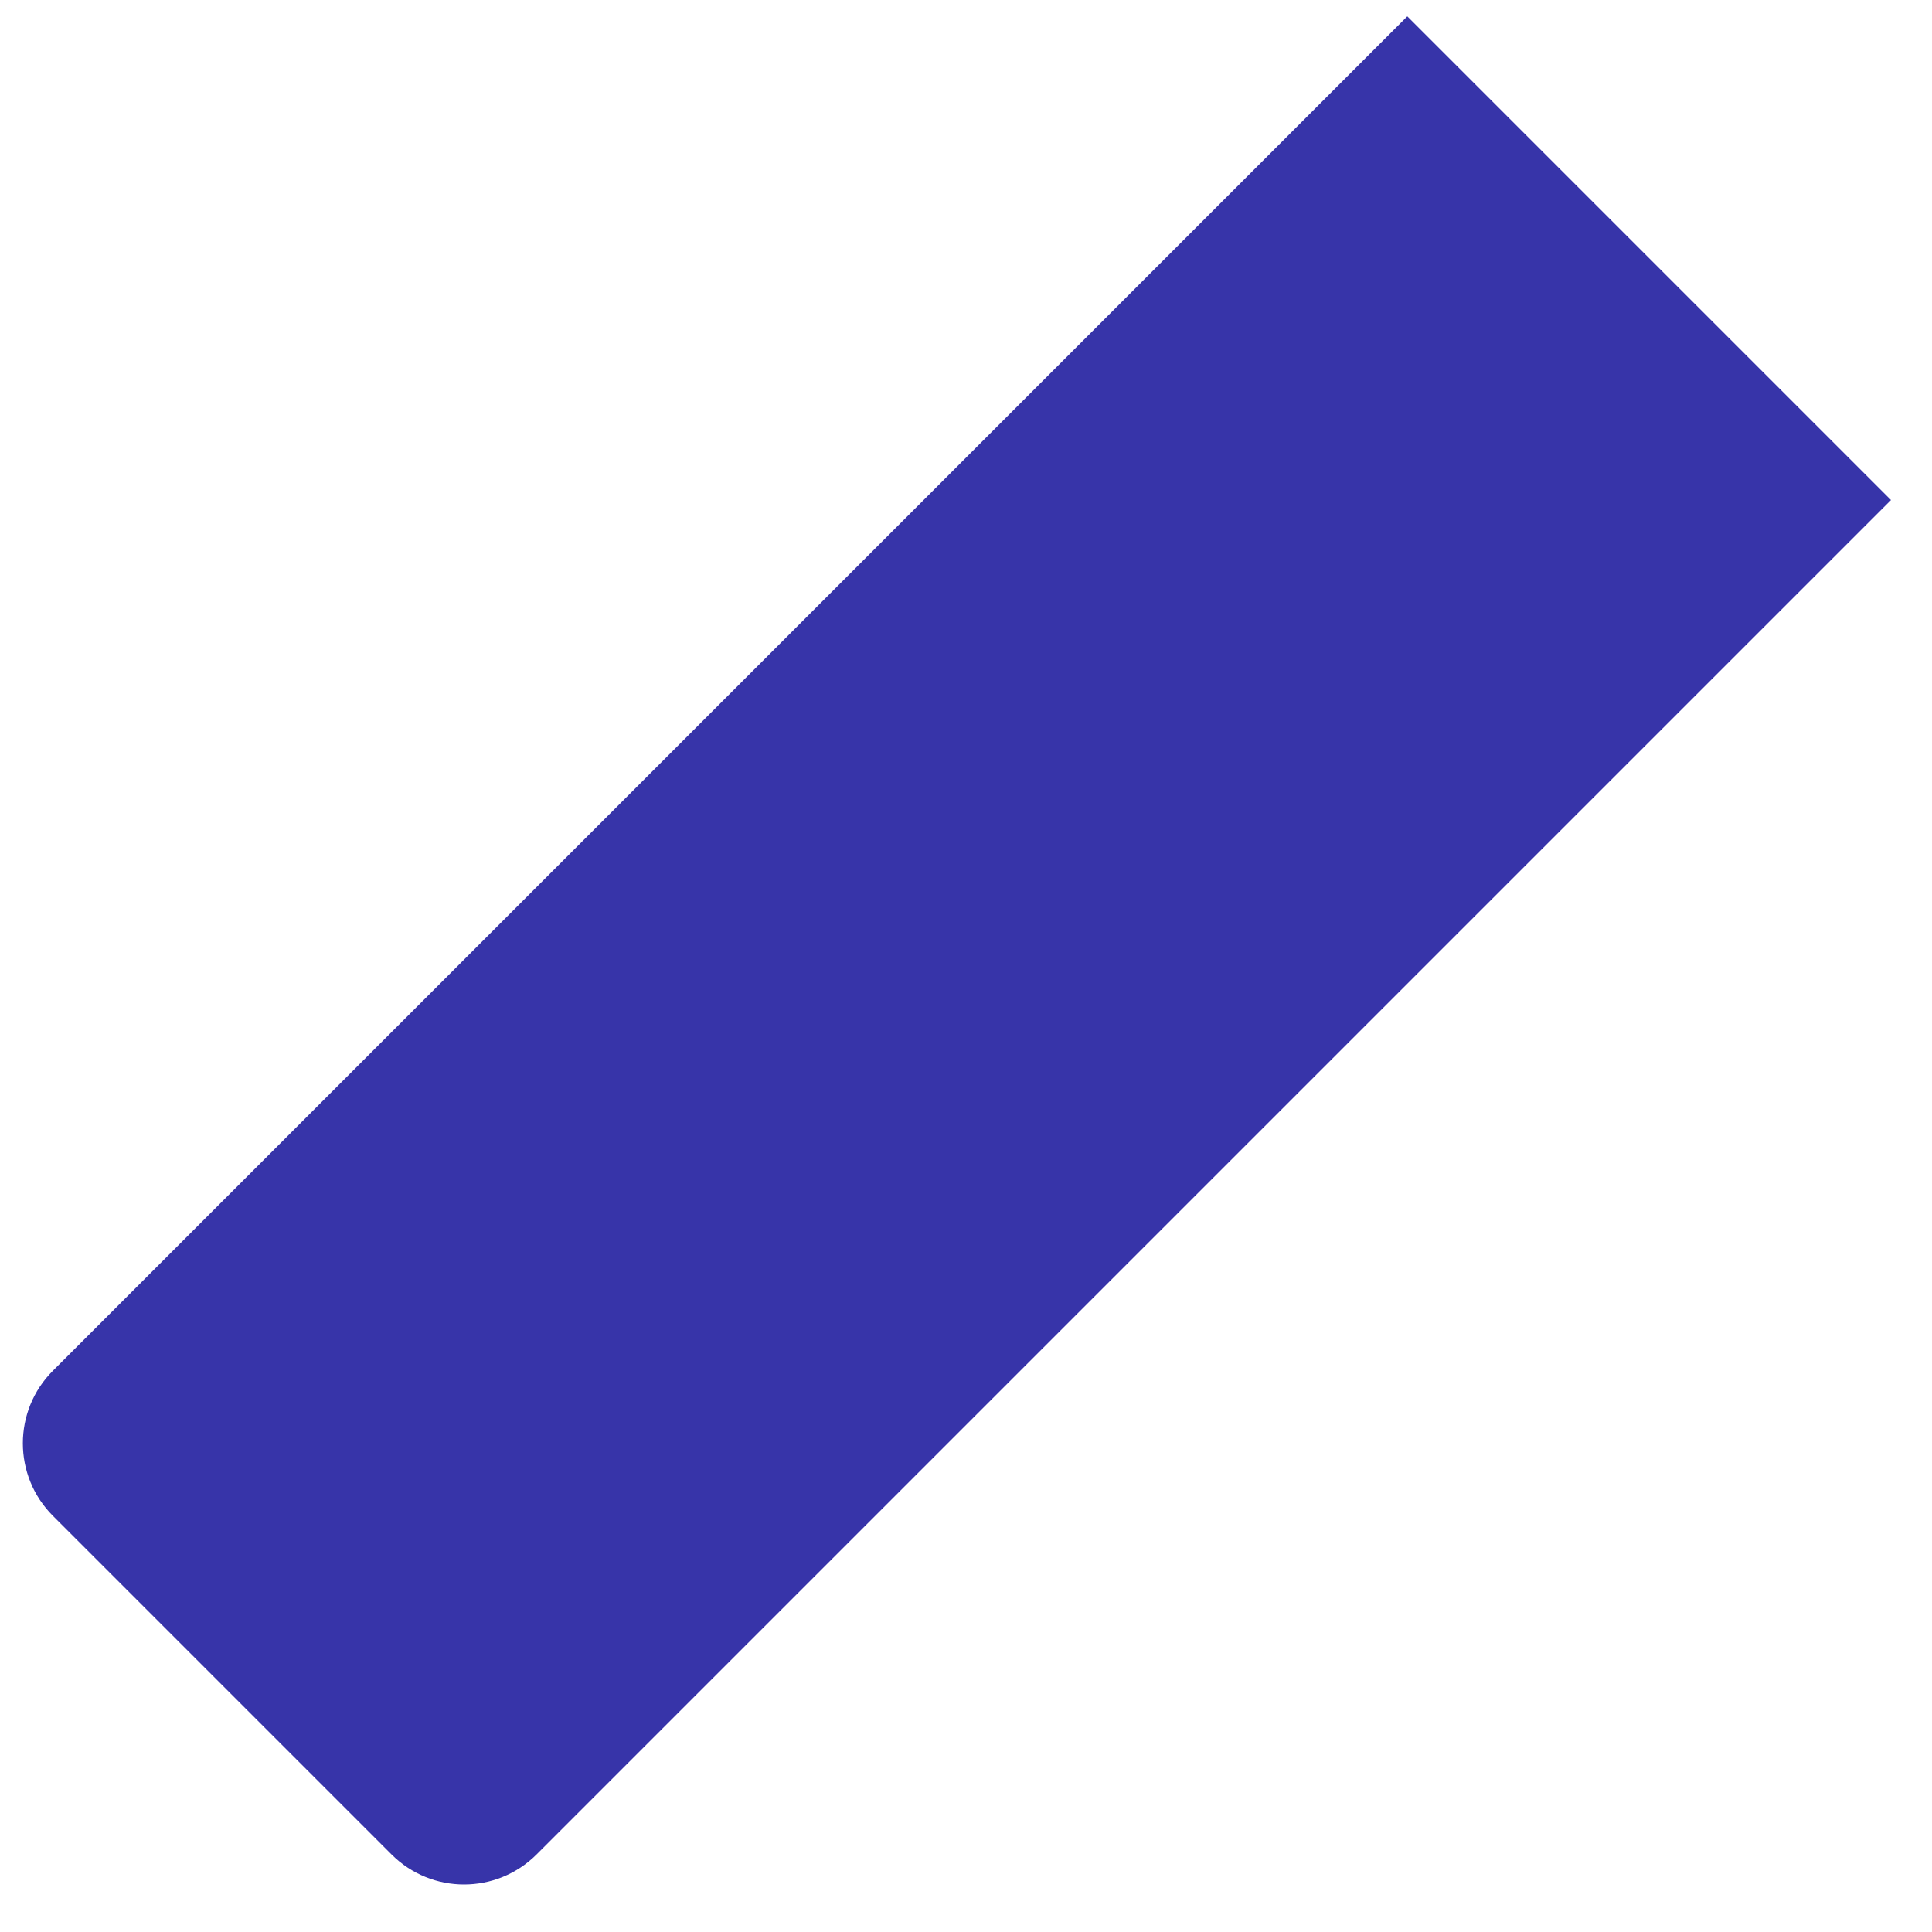 <svg width="39" height="39" viewBox="0 0 39 39" fill="none" xmlns="http://www.w3.org/2000/svg">
<path d="M10.832 37.434C10.023 38.243 8.712 38.243 7.903 37.434L1.068 30.599C0.259 29.79 0.259 28.479 1.068 27.67L28.408 0.33L38.172 10.094L10.832 37.434Z" fill="#3734A9"/>
</svg>
